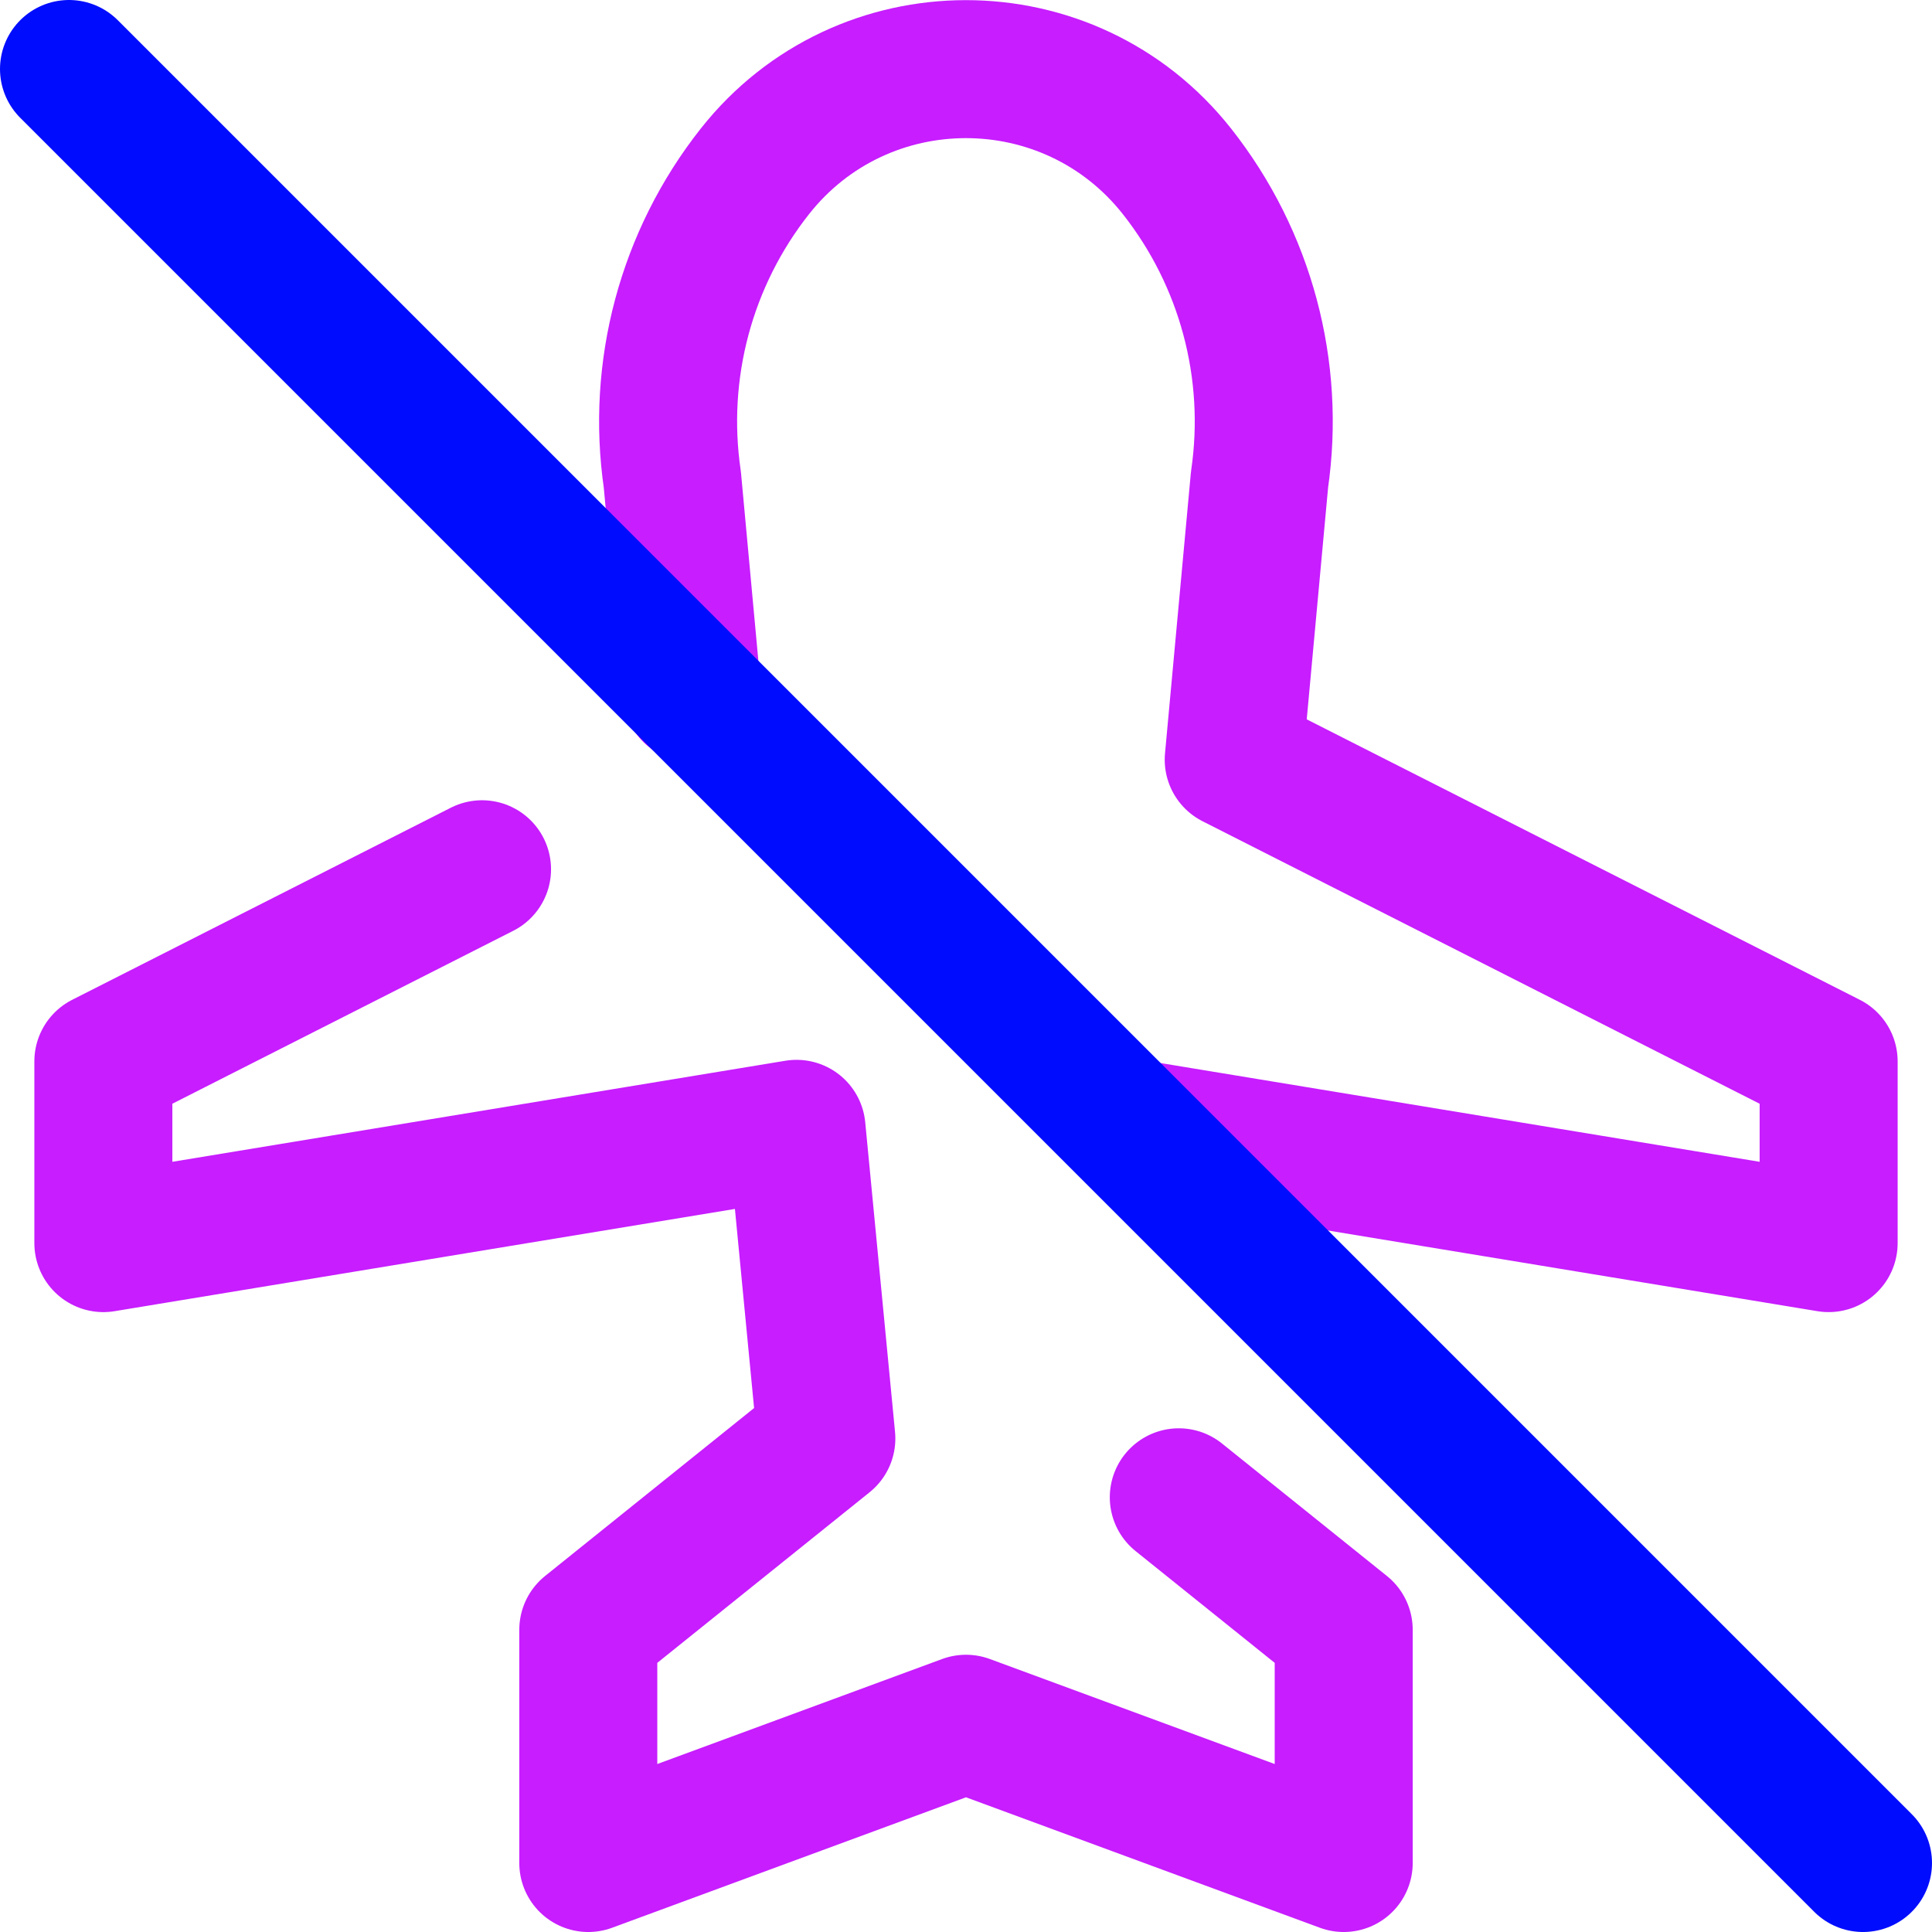 <svg xmlns="http://www.w3.org/2000/svg" fill="none" viewBox="0 0 14 14" id="Airplane-Disabled--Streamline-Core-Neon">
  <desc>
    Airplane Disabled Streamline Icon: https://streamlinehq.com
  </desc>
  <g id="airplane-disabled--server-plane-airplane-disabled-off-wireless-mode-internet-network">
    <path id="Vector 1959" stroke="#c71dff" stroke-linecap="round" stroke-linejoin="round" d="M3.493 6.299 0.749 7.691v1.317L5.772 8.18l0.216 2.244L4.263 11.81v1.69l2.737 -1.009 2.737 1.009V11.81l-1.195 -0.96" stroke-width="1"></path>
    <path id="Vector 1960" stroke="#c71dff" stroke-linecap="round" stroke-linejoin="round" d="m8.228 8.18 5.023 0.828V7.691L8.94 5.505l0.187 -2.029c0.116 -0.795 -0.1 -1.603 -0.598 -2.234 -0.78 -0.988 -2.279 -0.988 -3.059 0 -0.498 0.631 -0.714 1.439 -0.598 2.234l0.143 1.547" stroke-width="1"></path>
    <path id="Vector 1859" stroke="#000cfe" stroke-linecap="round" stroke-linejoin="round" d="m0.5 0.5 13 13" stroke-width="1"></path>
  </g>
</svg>